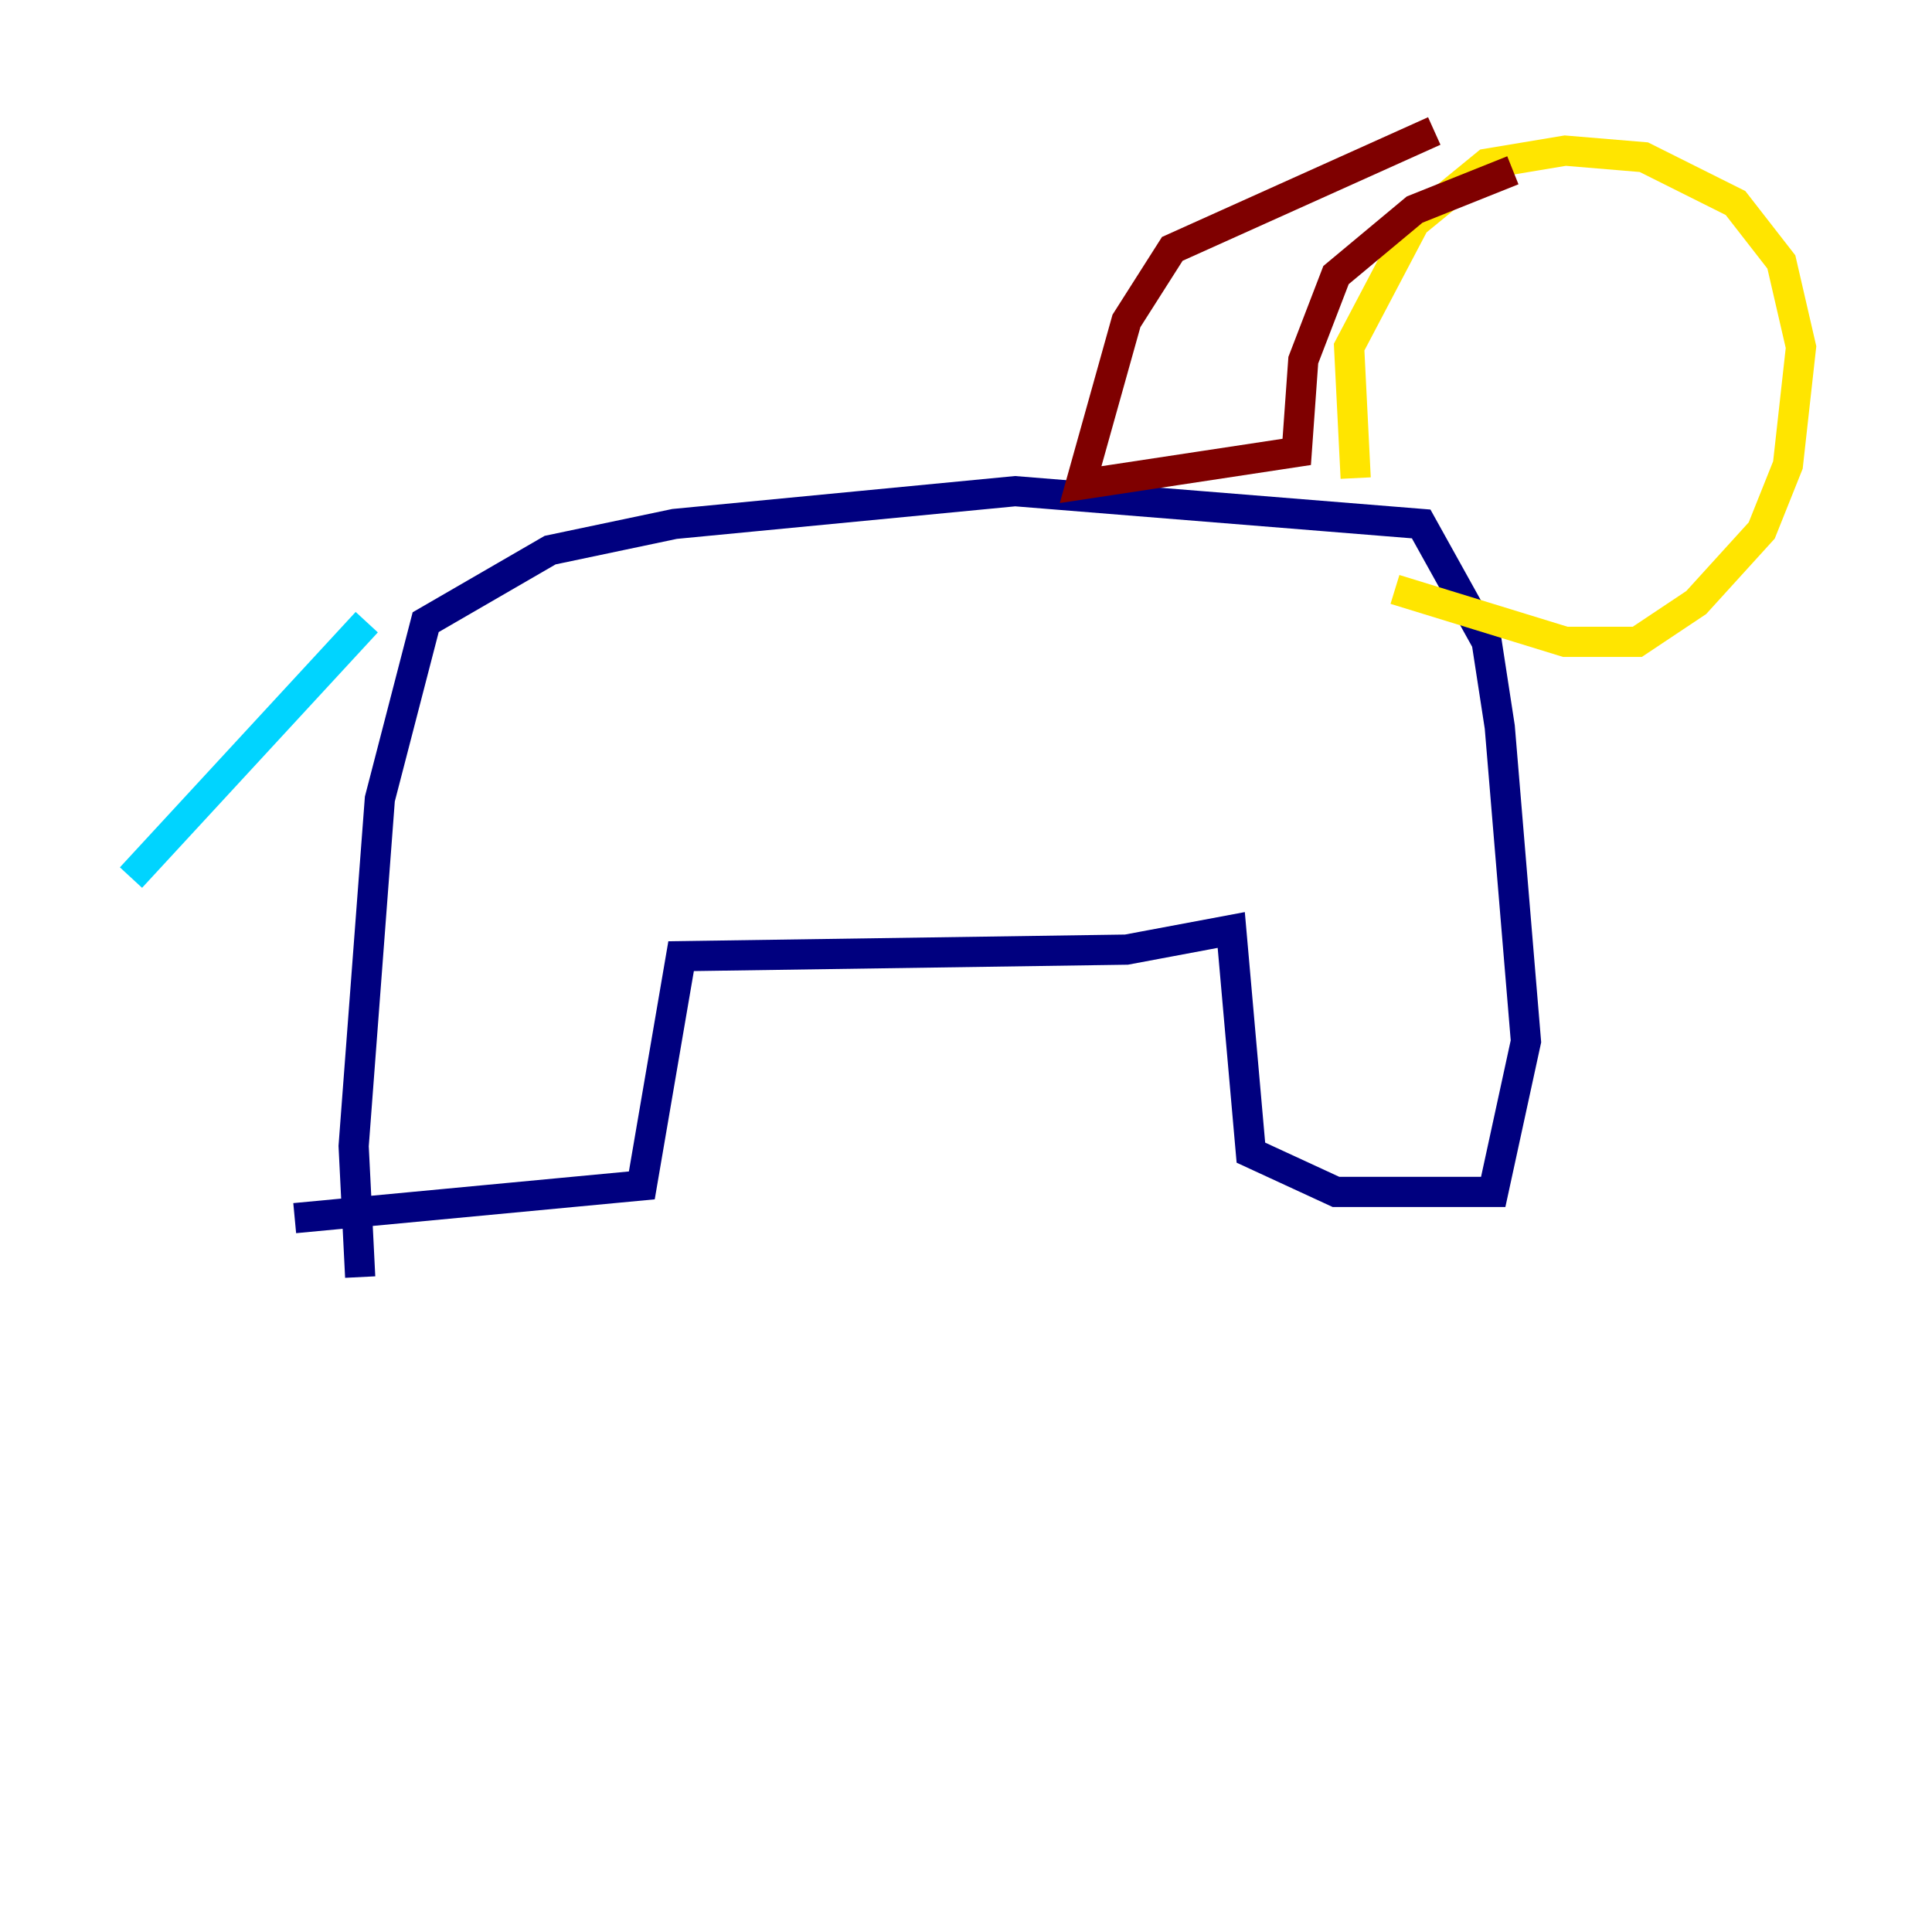 <?xml version="1.0" encoding="utf-8" ?>
<svg baseProfile="tiny" height="128" version="1.2" viewBox="0,0,128,128" width="128" xmlns="http://www.w3.org/2000/svg" xmlns:ev="http://www.w3.org/2001/xml-events" xmlns:xlink="http://www.w3.org/1999/xlink"><defs /><polyline fill="none" points="23.864,84.61 23.43,75.932 25.166,52.936 28.203,41.22 36.447,36.447 44.691,34.712 67.254,32.542 94.156,34.712 98.495,42.522 99.363,48.163 101.098,68.99 98.929,78.969 88.515,78.969 82.875,76.366 81.573,61.614 74.63,62.915 45.125,63.349 42.522,78.536 19.525,80.705" stroke="#00007f" stroke-width="2" /><polyline fill="none" points="24.298,41.22 8.678,58.142" stroke="#00d4ff" stroke-width="2" /><polyline fill="none" points="89.817,31.675 89.383,22.997 93.722,14.752 98.495,10.848 103.702,9.98 108.909,10.414 114.983,13.451 118.02,17.356 119.322,22.997 118.454,30.807 116.719,35.146 112.38,39.919 108.475,42.522 103.702,42.522 92.42,39.051" stroke="#ffe500" stroke-width="2" /><polyline fill="none" points="95.024,8.678 77.668,16.488 74.63,21.261 71.593,32.108 85.912,29.939 86.346,23.864 88.515,18.224 93.722,13.885 100.231,11.281" stroke="#7f0000" stroke-width="2" /></svg>